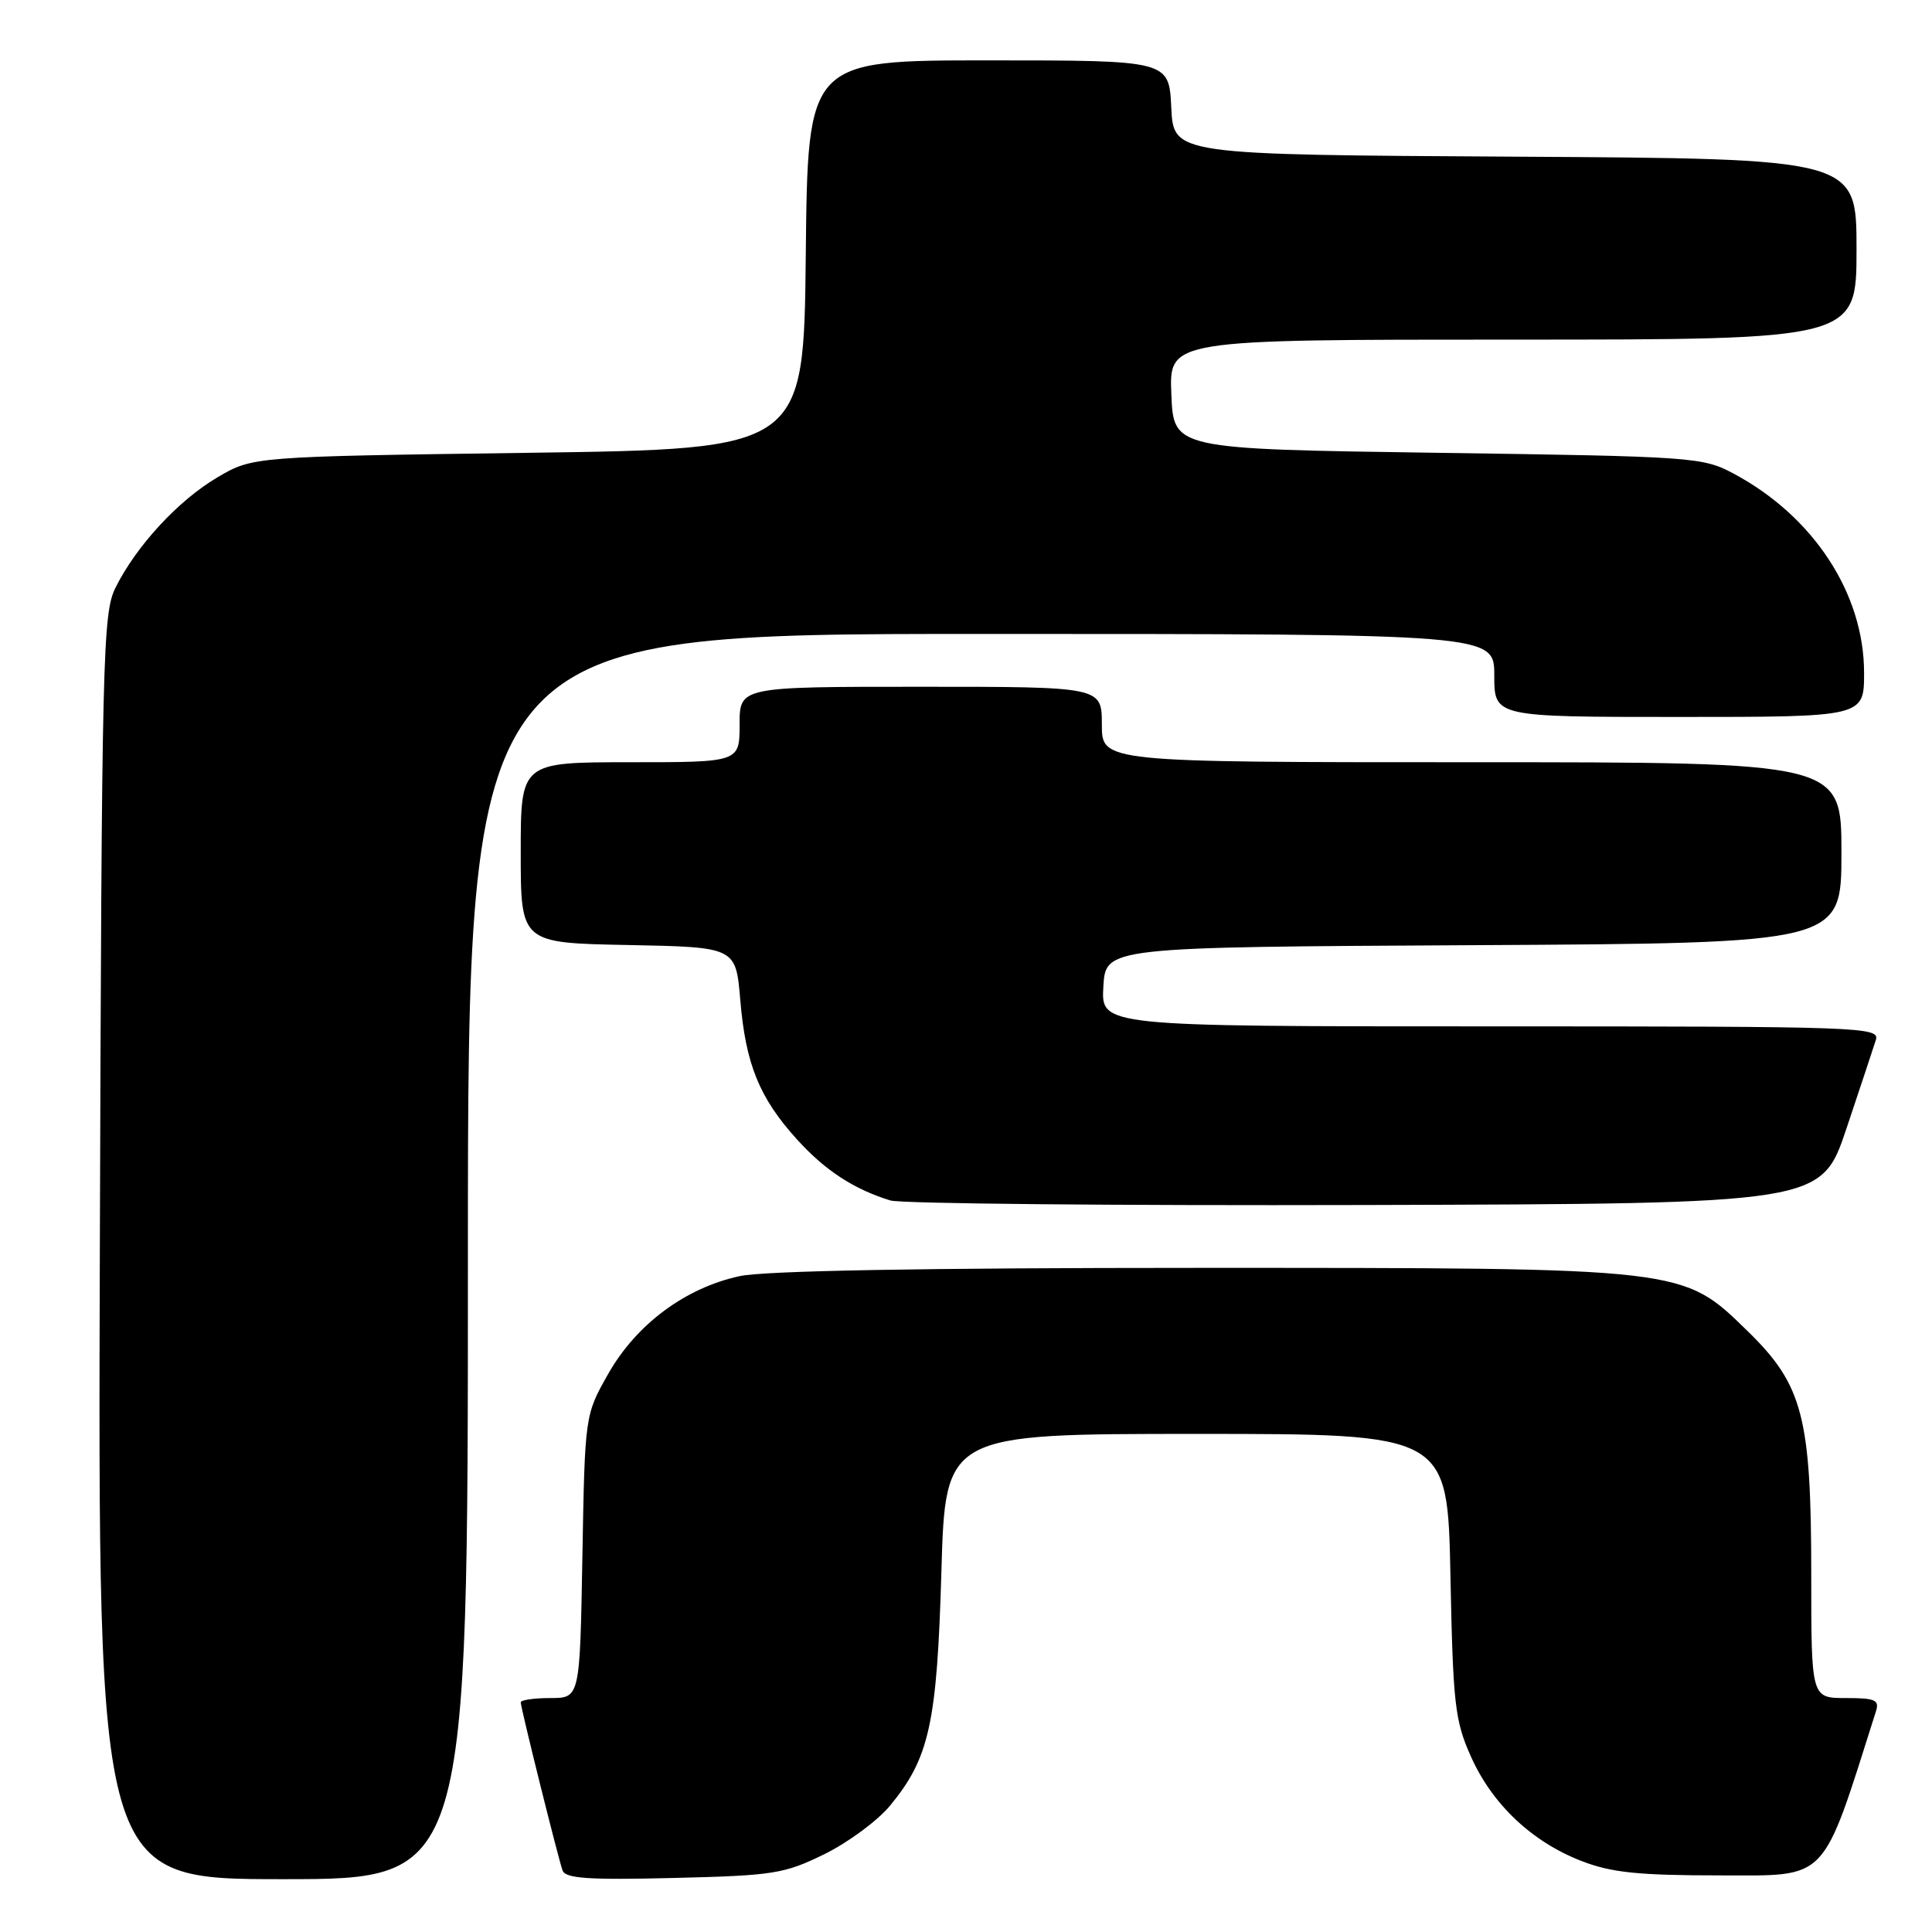 <?xml version="1.0" encoding="UTF-8" standalone="no"?>
<!DOCTYPE svg PUBLIC "-//W3C//DTD SVG 1.1//EN" "http://www.w3.org/Graphics/SVG/1.1/DTD/svg11.dtd" >
<svg xmlns="http://www.w3.org/2000/svg" xmlns:xlink="http://www.w3.org/1999/xlink" version="1.1" viewBox="0 0 256 256">
 <g >
 <path fill="currentColor"
d=" M 62.00 166.50 C 62.00 84.00 62.00 84.00 130.00 84.00 C 198.00 84.00 198.00 84.00 198.00 89.50 C 198.00 95.00 198.00 95.00 222.50 95.00 C 247.00 95.00 247.00 95.00 247.00 89.16 C 247.00 78.65 240.30 68.41 229.72 62.76 C 225.63 60.57 224.42 60.48 190.50 60.00 C 155.50 59.50 155.50 59.50 155.21 52.25 C 154.91 45.00 154.91 45.00 200.46 45.00 C 246.00 45.00 246.00 45.00 246.00 33.01 C 246.00 21.02 246.00 21.02 200.75 20.76 C 155.50 20.50 155.50 20.50 155.20 14.25 C 154.90 8.00 154.90 8.00 130.97 8.00 C 107.03 8.00 107.03 8.00 106.77 33.75 C 106.50 59.50 106.50 59.50 70.00 60.00 C 33.50 60.50 33.50 60.50 28.83 63.24 C 23.64 66.29 18.07 72.32 15.31 77.86 C 13.61 81.27 13.48 86.68 13.23 165.25 C 12.97 249.00 12.97 249.00 37.48 249.00 C 62.00 249.00 62.00 249.00 62.00 166.50 Z  M 109.23 245.69 C 112.38 244.14 116.31 241.24 117.95 239.24 C 123.15 232.94 124.16 228.33 124.74 208.25 C 125.27 190.00 125.27 190.00 158.54 190.00 C 191.81 190.00 191.81 190.00 192.19 208.75 C 192.53 225.78 192.77 227.98 194.90 232.74 C 197.73 239.09 203.01 244.07 209.60 246.61 C 213.53 248.13 217.15 248.50 227.91 248.50 C 242.40 248.50 241.31 249.64 248.56 226.80 C 249.06 225.25 248.51 225.00 244.57 225.00 C 240.00 225.00 240.00 225.00 240.00 208.68 C 240.00 187.80 238.89 183.53 231.63 176.44 C 222.88 167.91 223.66 168.00 158.73 168.00 C 122.47 168.00 101.33 168.38 98.03 169.09 C 90.84 170.63 84.33 175.46 80.60 182.03 C 77.50 187.50 77.50 187.50 77.17 206.25 C 76.84 225.00 76.84 225.00 72.92 225.00 C 70.76 225.00 69.00 225.26 69.00 225.57 C 69.00 226.29 73.91 246.04 74.54 247.84 C 74.91 248.91 77.99 249.12 89.25 248.84 C 102.48 248.52 103.91 248.30 109.23 245.69 Z  M 244.66 149.55 C 246.49 144.08 248.25 138.79 248.56 137.80 C 249.11 136.08 246.76 136.00 197.52 136.00 C 145.90 136.00 145.90 136.00 146.20 130.75 C 146.50 125.50 146.50 125.50 195.25 125.24 C 244.00 124.98 244.00 124.98 244.00 112.99 C 244.00 101.00 244.00 101.00 195.00 101.00 C 146.00 101.00 146.00 101.00 146.00 96.00 C 146.00 91.00 146.00 91.00 122.00 91.00 C 98.00 91.00 98.00 91.00 98.00 96.00 C 98.00 101.00 98.00 101.00 83.50 101.00 C 69.00 101.00 69.00 101.00 69.00 112.97 C 69.00 124.95 69.00 124.95 83.25 125.22 C 97.50 125.50 97.50 125.50 98.09 132.50 C 98.80 140.99 100.61 145.46 105.58 150.95 C 109.31 155.08 113.13 157.58 117.99 159.07 C 119.37 159.49 147.68 159.76 180.91 159.67 C 241.32 159.50 241.32 159.50 244.66 149.55 Z "/>
</g>
</svg>